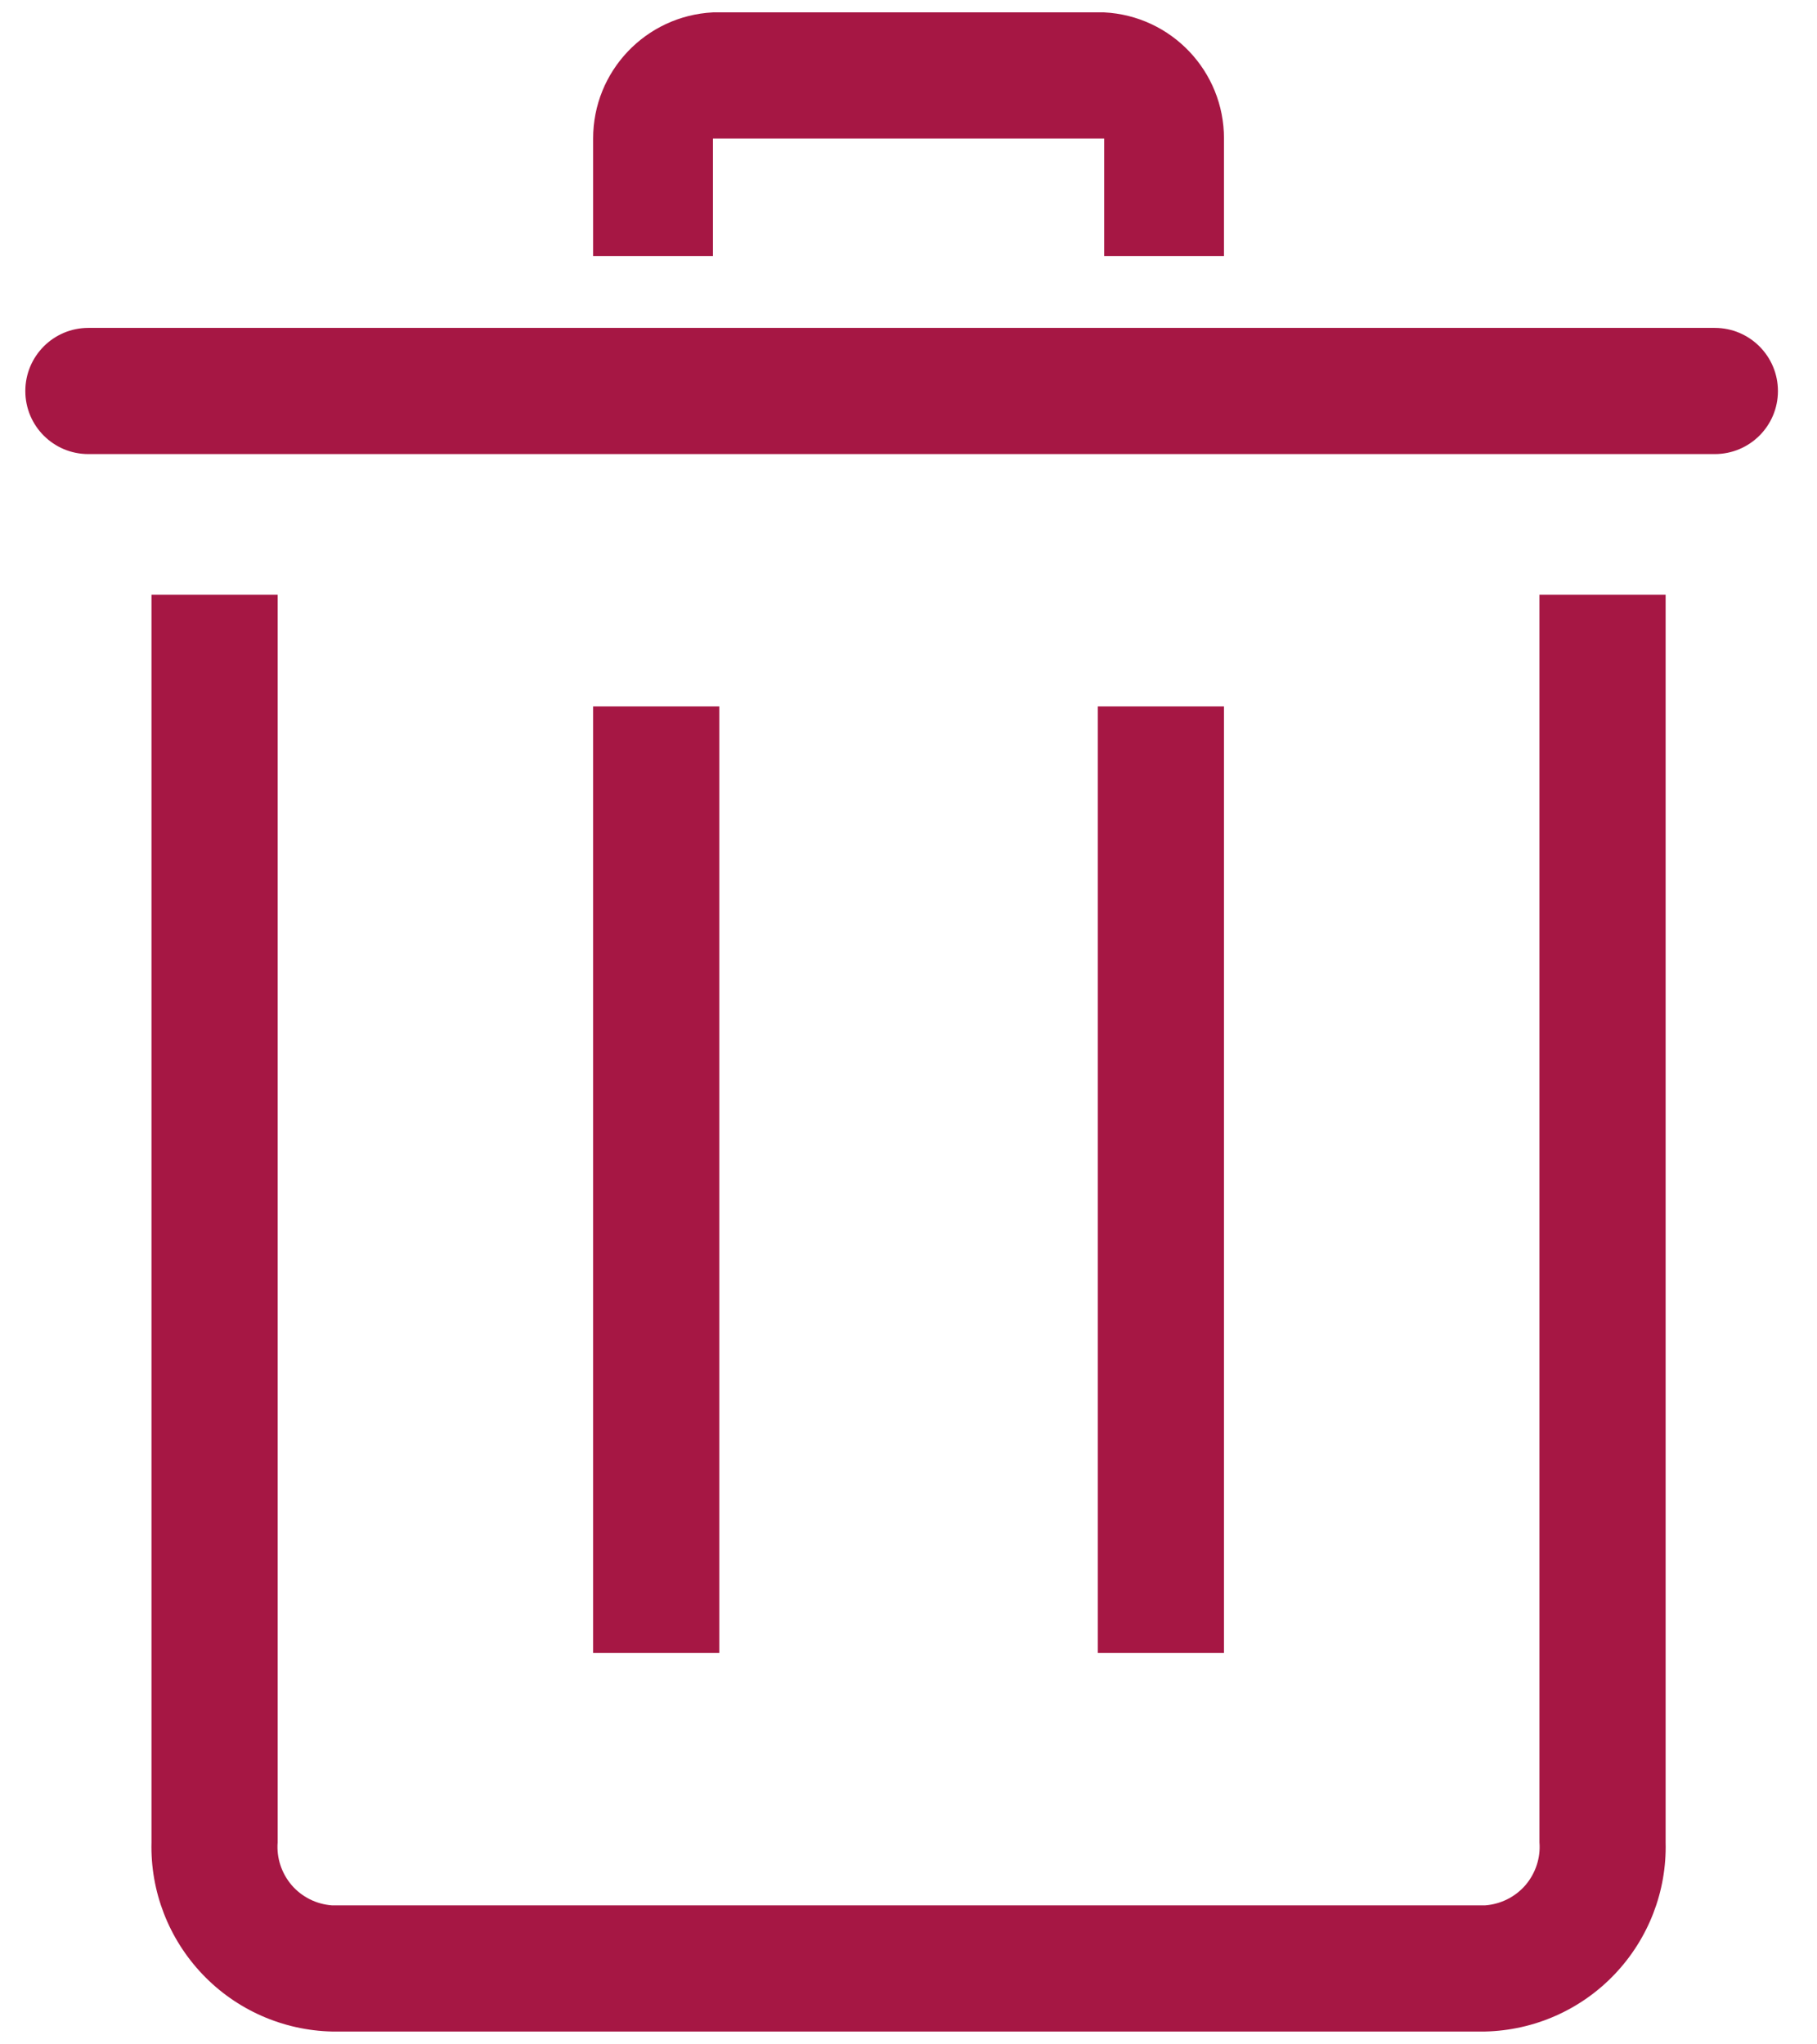 <svg width="16" height="18" viewBox="0 0 16 18" fill="none" xmlns="http://www.w3.org/2000/svg">
<path d="M10.778 2.254H9.723V1.22H6.278V2.254H5.223V1.22C5.222 0.628 5.686 0.139 6.278 0.109H9.723C10.315 0.139 10.779 0.628 10.778 1.22V2.254Z" fill="#A61744"/>
<path d="M5.223 6.22H6.334V14.554H5.223V6.22Z" fill="#A61744"/>
<path d="M10.778 6.22H9.667V14.554H10.778V6.22Z" fill="#A61744"/>
<path d="M15.1 3.998H0.778C0.471 3.998 0.223 3.75 0.223 3.443C0.223 3.136 0.471 2.887 0.778 2.887H15.1C15.407 2.887 15.656 3.136 15.656 3.443C15.656 3.75 15.407 3.998 15.1 3.998Z" fill="#A61744"/>
<path d="M2.923 17.887H13.078C13.51 17.877 13.92 17.696 14.218 17.383C14.516 17.07 14.678 16.652 14.667 16.221V5.237H13.556V16.221C13.567 16.358 13.522 16.493 13.433 16.598C13.343 16.702 13.215 16.766 13.078 16.776H2.923C2.785 16.766 2.658 16.702 2.568 16.598C2.479 16.493 2.434 16.358 2.445 16.221V5.237H1.334V16.221C1.323 16.652 1.485 17.07 1.783 17.383C2.081 17.696 2.491 17.877 2.923 17.887Z" fill="#A61744"/>
</svg>
